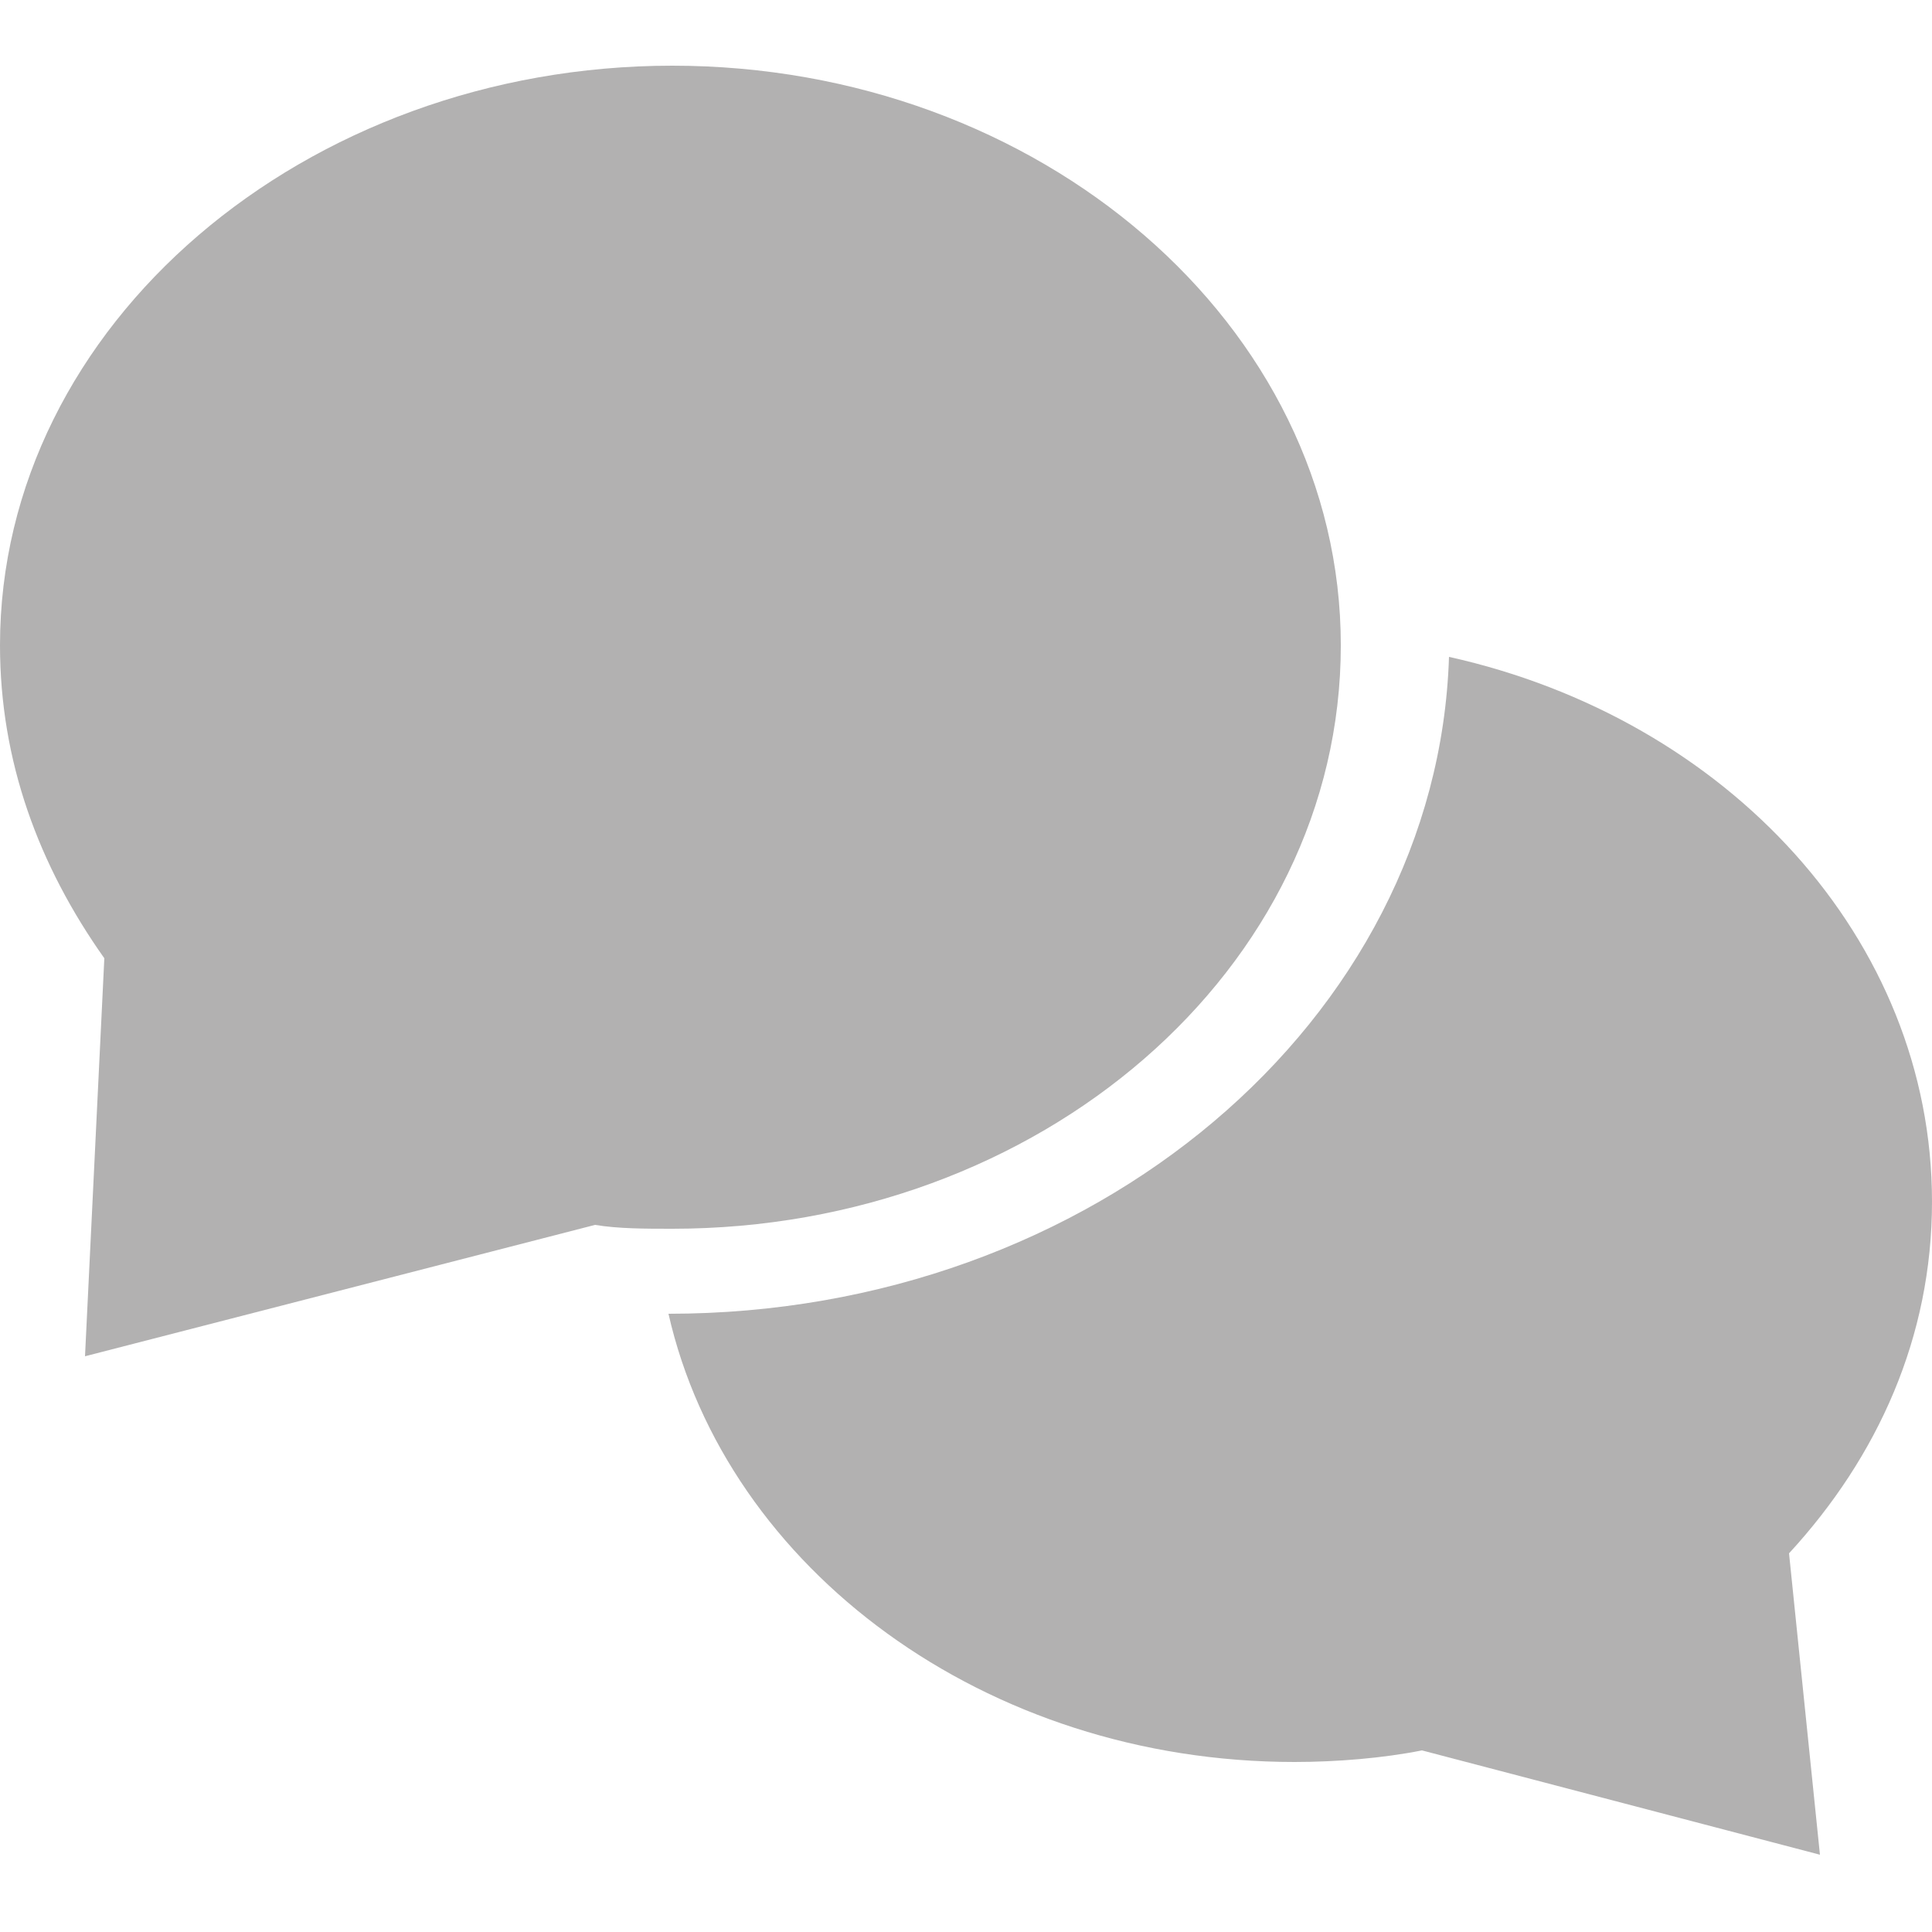 <?xml version="1.0" encoding="utf-8"?>
<!-- Generator: Adobe Illustrator 19.2.1, SVG Export Plug-In . SVG Version: 6.00 Build 0)  -->
<svg version="1.1" id="Слой_1" xmlns="http://www.w3.org/2000/svg" xmlns:xlink="http://www.w3.org/1999/xlink" x="0px" y="0px"
	 viewBox="0 0 50 50" style="enable-background:new 0 0 50 50;" xml:space="preserve">
<style type="text/css">
	.st0{fill:#B2B1B1;}
</style>
<g>
	<path class="st0" d="M34.7,16.7c0-8.3-7.8-15-17.3-15S0,8.4,0,16.7c0,3,1,5.7,2.7,8.1L2.2,35.1l13.2-3.4c0.6,0.1,1.3,0.1,2,0.1
		C26.9,31.8,34.7,25.1,34.7,16.7z"/>
	<path class="st0" d="M50,31.1c0-6.8-5.3-12.5-12.5-14.1c-0.3,9.4-9.2,17-20.2,17c0,0,0,0,0,0c1.5,6.6,8.2,11.6,16.2,11.6
		c1.1,0,2.3-0.1,3.3-0.3L47.1,48l-0.8-7.8C48.6,37.7,50,34.6,50,31.1z"/>
</g>
</svg>
